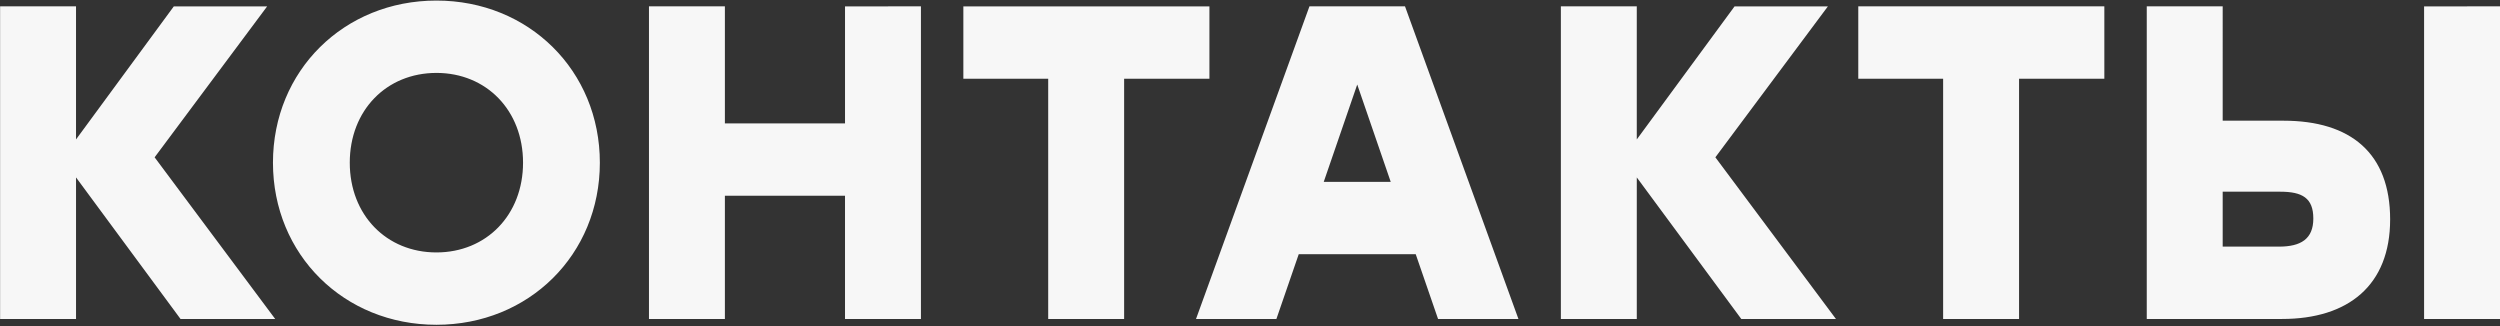 <svg width="1480" height="193" fill="none" xmlns="http://www.w3.org/2000/svg"><rect width="100%" height="100%" fill="#333333" stroke="none"/><path d="M162.915 188.831l-71.38-95.7 66.621-89.363h-55.253l-57.9 78.782V3.768H.064v185.063h44.943v-83.8l61.862 83.8h56.046zM258.352.336c-54.724 0-96.759 41.506-96.759 95.966 0 54.46 42.035 95.966 96.759 95.966 54.724 0 96.759-41.506 96.759-95.966 0-54.46-42.034-95.966-96.759-95.966zm0 42.828c29.609 0 51.288 22.207 51.288 53.138 0 30.931-21.678 53.138-51.288 53.138-29.61 0-51.288-22.207-51.288-53.138 0-30.931 21.679-53.134 51.288-53.134v-.004zm241.9-39.391v69.265h-71.118V3.768h-44.942v185.063h44.942v-72.963h71.115v72.963h44.943V3.768l-44.94.005zm215.725 0h-145.67v42.828h50.23v142.23h44.947V46.601h50.49l.003-42.828zm135.354 185.058h47.586L831.768 3.768h-56.575l-67.15 185.063h47.586l13.218-38.333h69.265l13.219 38.333zm-67.678-81.163l19.831-57.631 19.824 57.631h-39.655zm303.227 81.163l-71.38-95.7 66.62-89.357h-55.25l-57.898 78.782V3.768h-44.939v185.063h44.943v-83.8l61.864 83.8h56.04zM1245.77 3.768H1100.1v42.828h50.23v142.235h44.95V46.601h50.49V3.768zm106.01 67.683h-35.95V3.768h-44.95v185.063h80.1c39.13 0 63.98-19.828 63.98-58.954 0-39.126-23.26-58.426-63.18-58.426zm83.28-67.678v185.058H1480V3.768l-44.94.005zm-85.92 142.23h-33.31v-32.517h34.1c12.95 0 19.56 3.7 19.56 15.862 0 12.162-7.4 16.655-20.35 16.655z" fill="#F7F7F7"/></svg>
